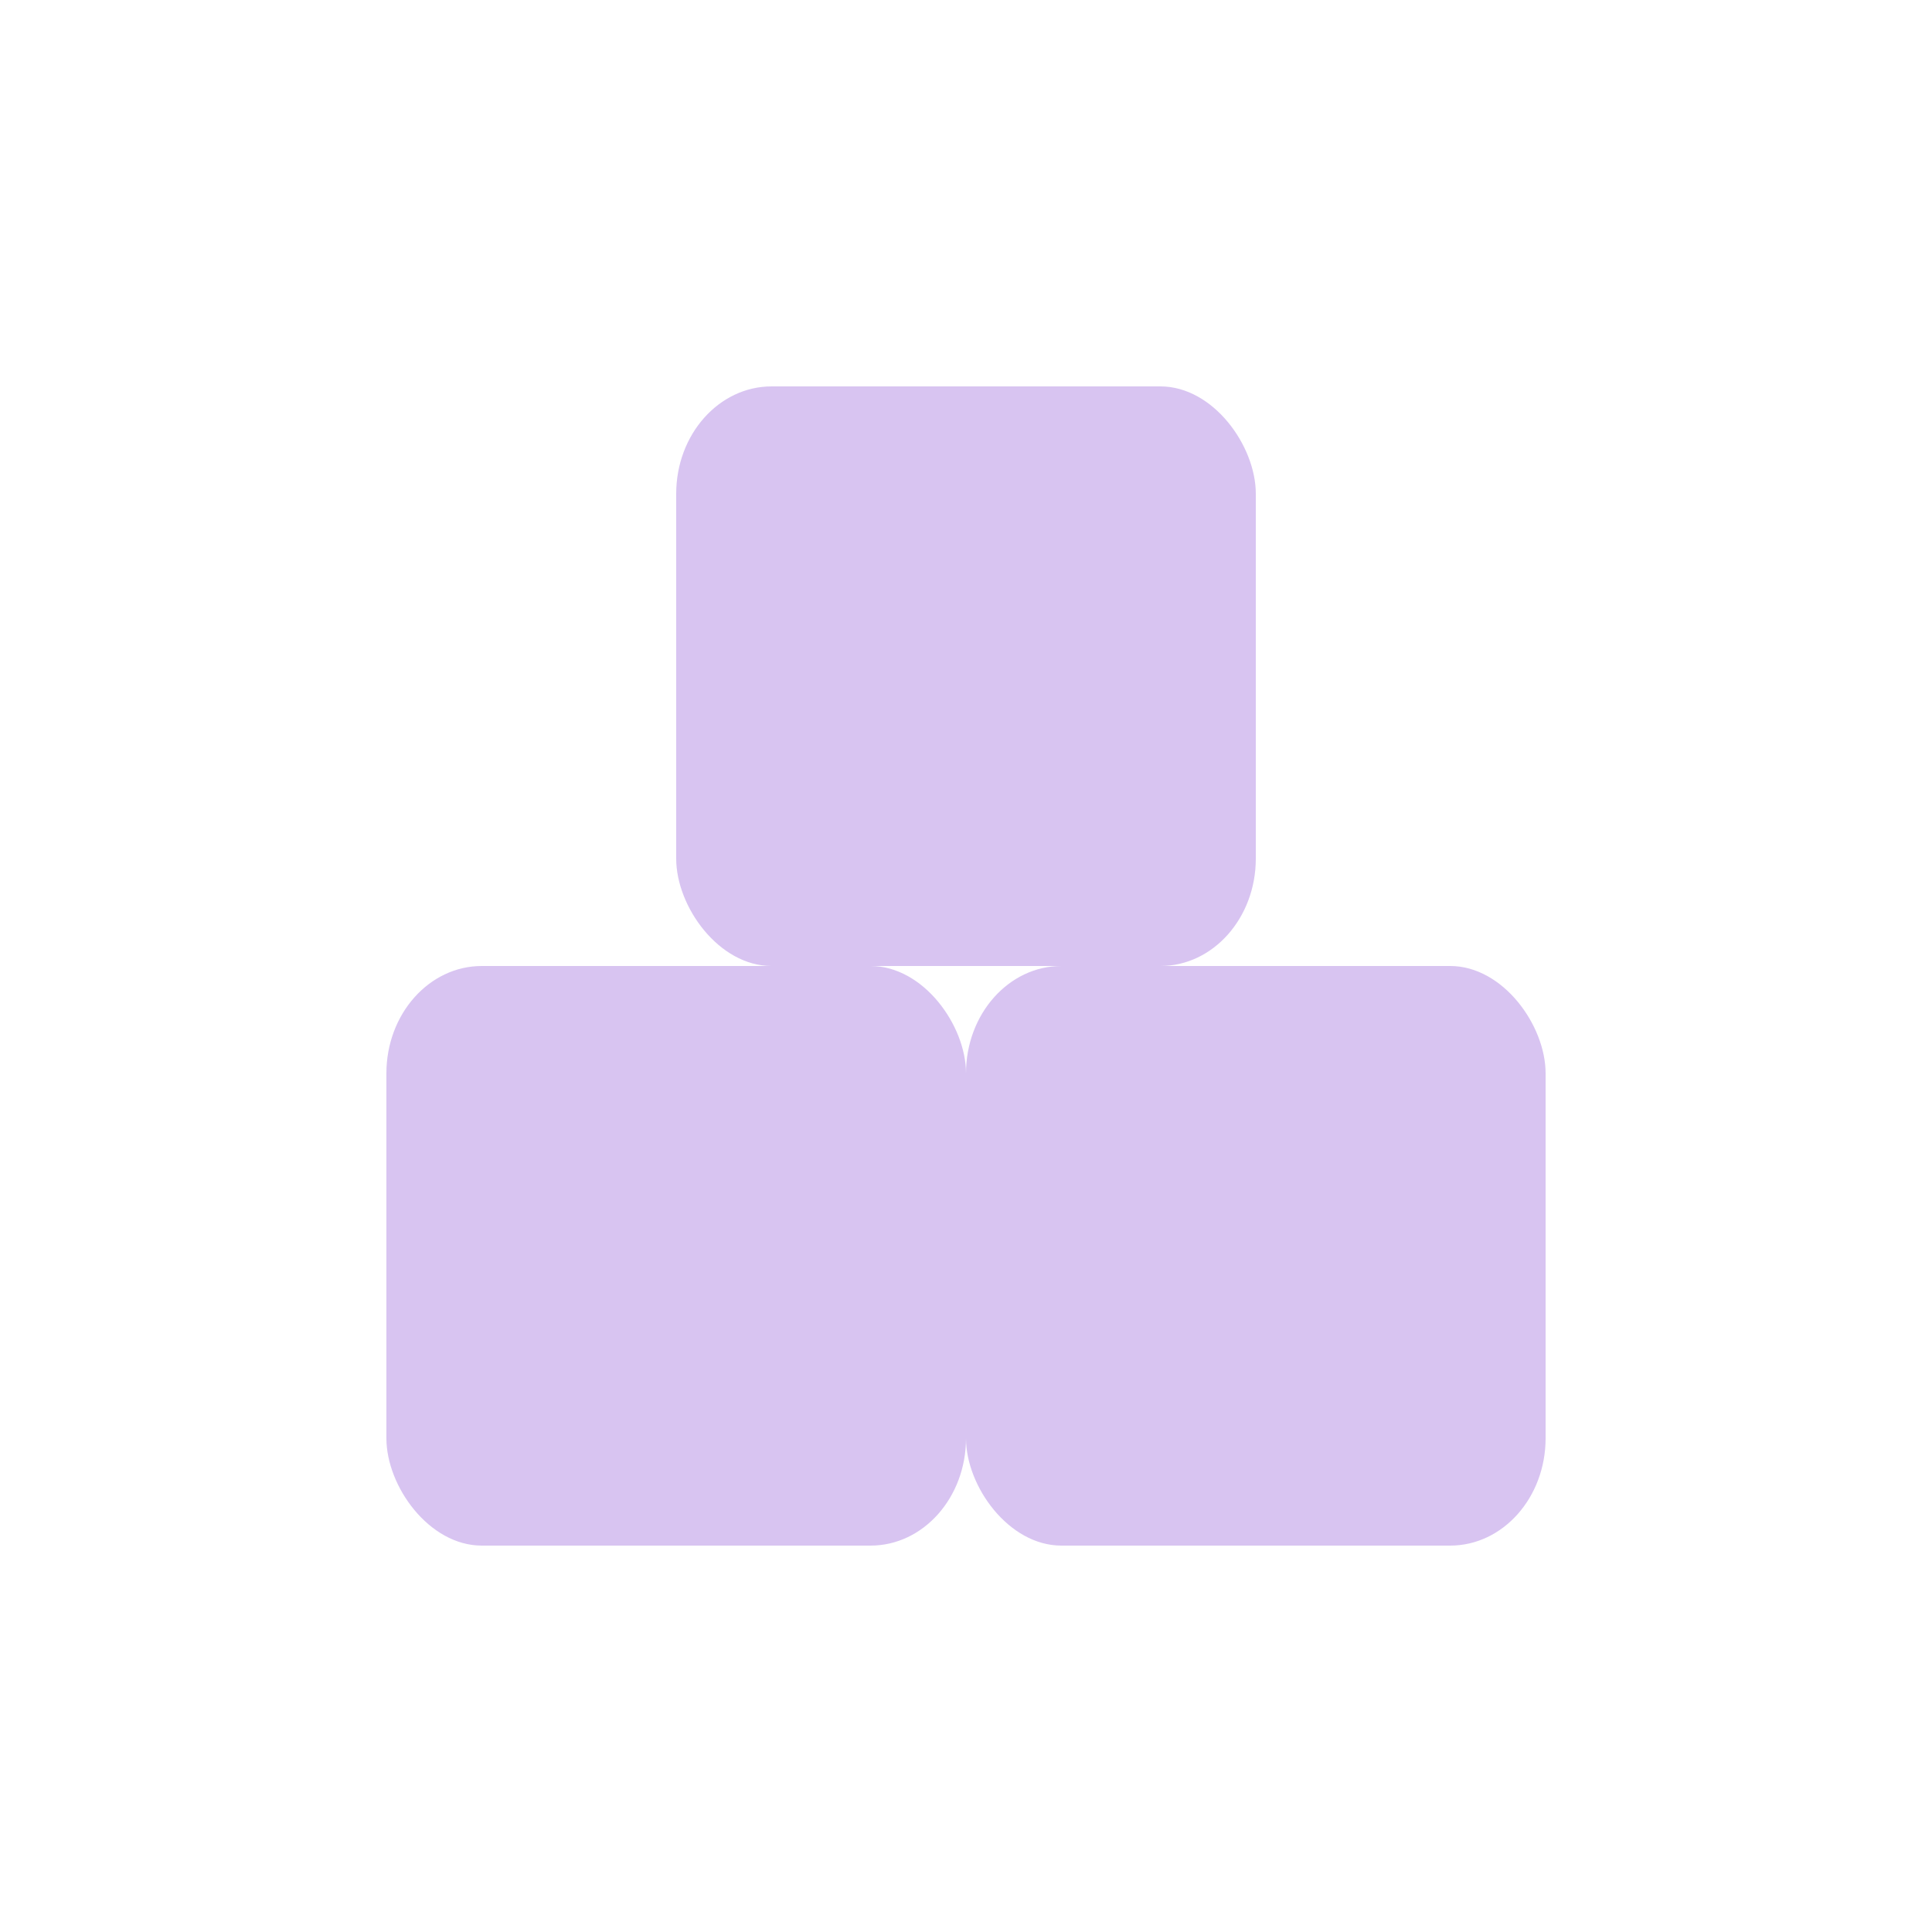 <?xml version="1.0" encoding="UTF-8" standalone="no"?>
<svg
   height="16"
   width="16"
   version="1.1"
   id="svg11"
   sodipodi:docname="blockdevice.svg"
   inkscape:version="1.2.1 (9c6d41e410, 2022-07-14, custom)"
   xmlns:inkscape="http://www.inkscape.org/namespaces/inkscape"
   xmlns:sodipodi="http://sodipodi.sourceforge.net/DTD/sodipodi-0.dtd"
   xmlns="http://www.w3.org/2000/svg"
   xmlns:svg="http://www.w3.org/2000/svg">
  <sodipodi:namedview
     id="namedview13"
     pagecolor="#ffffff"
     bordercolor="#000000"
     borderopacity="0.25"
     inkscape:showpageshadow="2"
     inkscape:pageopacity="0.0"
     inkscape:pagecheckerboard="0"
     inkscape:deskcolor="#d1d1d1"
     showgrid="false"
     inkscape:zoom="19.666407"
     inkscape:cx="-7.2204342"
     inkscape:cy="10.550987"
     inkscape:window-width="1920"
     inkscape:window-height="1057"
     inkscape:window-x="0"
     inkscape:window-y="0"
     inkscape:window-maximized="1"
     inkscape:current-layer="svg11" />
  <defs
     id="defs3">
    <style
       id="current-color-scheme"
       type="text/css">
   .ColorScheme-Text { color:#d8c4f1; } .ColorScheme-Highlight { color:#4285f4; } .ColorScheme-NeutralText { color:#ff9800; } .ColorScheme-PositiveText { color:#4caf50; } .ColorScheme-NegativeText { color:#f44336; }
  </style>
  </defs>
  <rect
     style="fill:currentColor;stroke-width:0.6"
     class="ColorScheme-Text"
     rx="0.79"
     ry="0.889"
     height="4.8"
     width="4.8"
     y="8"
     x="3.2"
     id="rect5" />
  <rect
     style="fill:currentColor;stroke-width:0.6"
     class="ColorScheme-Text"
     rx="0.79"
     ry="0.889"
     height="4.8"
     width="4.8"
     y="8"
     x="8"
     id="rect7" />
  <rect
     style="fill:currentColor;stroke-width:0.6"
     class="ColorScheme-Text"
     rx="0.79"
     ry="0.889"
     height="4.8"
     width="4.8"
     y="3.2"
     x="5.6"
     id="rect9" />
</svg>
